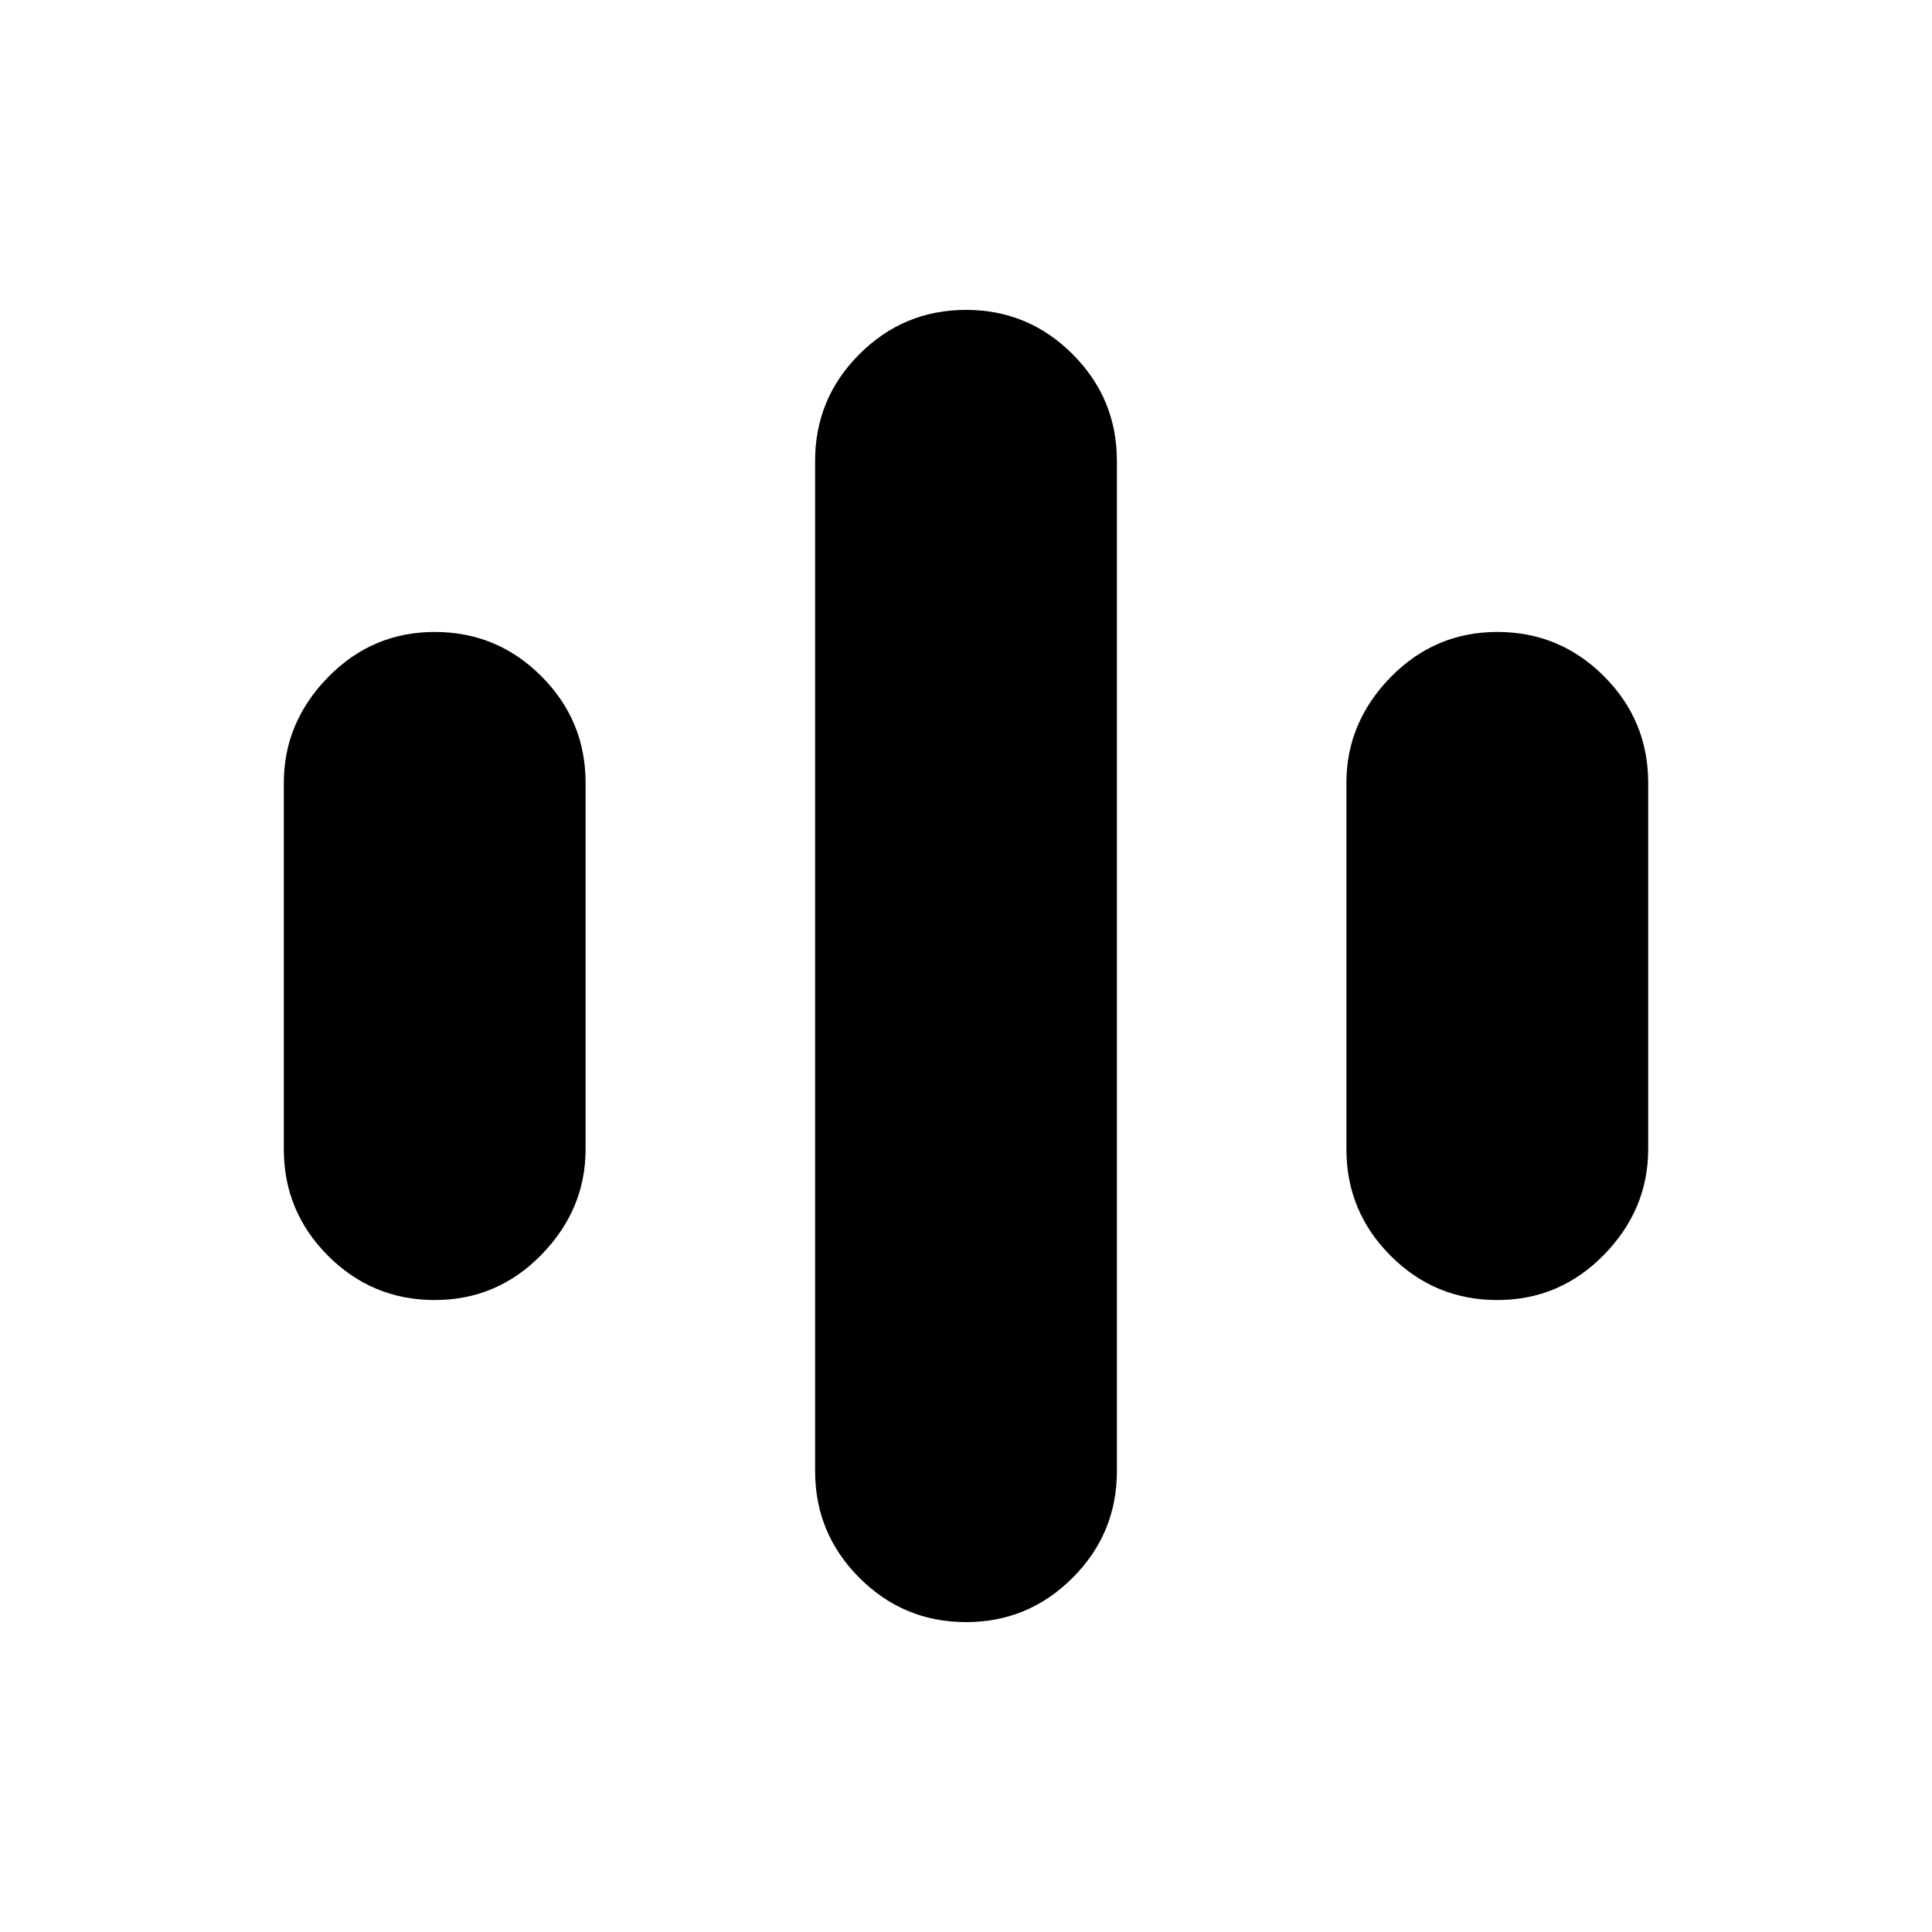 <svg xmlns="http://www.w3.org/2000/svg" height="20" width="20"><path d="M4.5 13.458Q3.854 13.458 3.396 13Q2.938 12.542 2.938 11.896V8.104Q2.938 7.479 3.396 7.01Q3.854 6.542 4.5 6.542Q5.146 6.542 5.604 7Q6.062 7.458 6.062 8.104V11.896Q6.062 12.521 5.604 12.99Q5.146 13.458 4.5 13.458ZM15.5 13.458Q14.854 13.458 14.396 13Q13.938 12.542 13.938 11.896V8.104Q13.938 7.479 14.396 7.01Q14.854 6.542 15.5 6.542Q16.146 6.542 16.604 7Q17.062 7.458 17.062 8.104V11.896Q17.062 12.521 16.604 12.99Q16.146 13.458 15.5 13.458ZM10 16.792Q9.354 16.792 8.896 16.333Q8.438 15.875 8.438 15.229V4.771Q8.438 4.125 8.896 3.667Q9.354 3.208 10 3.208Q10.646 3.208 11.104 3.667Q11.562 4.125 11.562 4.771V15.229Q11.562 15.875 11.104 16.333Q10.646 16.792 10 16.792Z"/></svg>